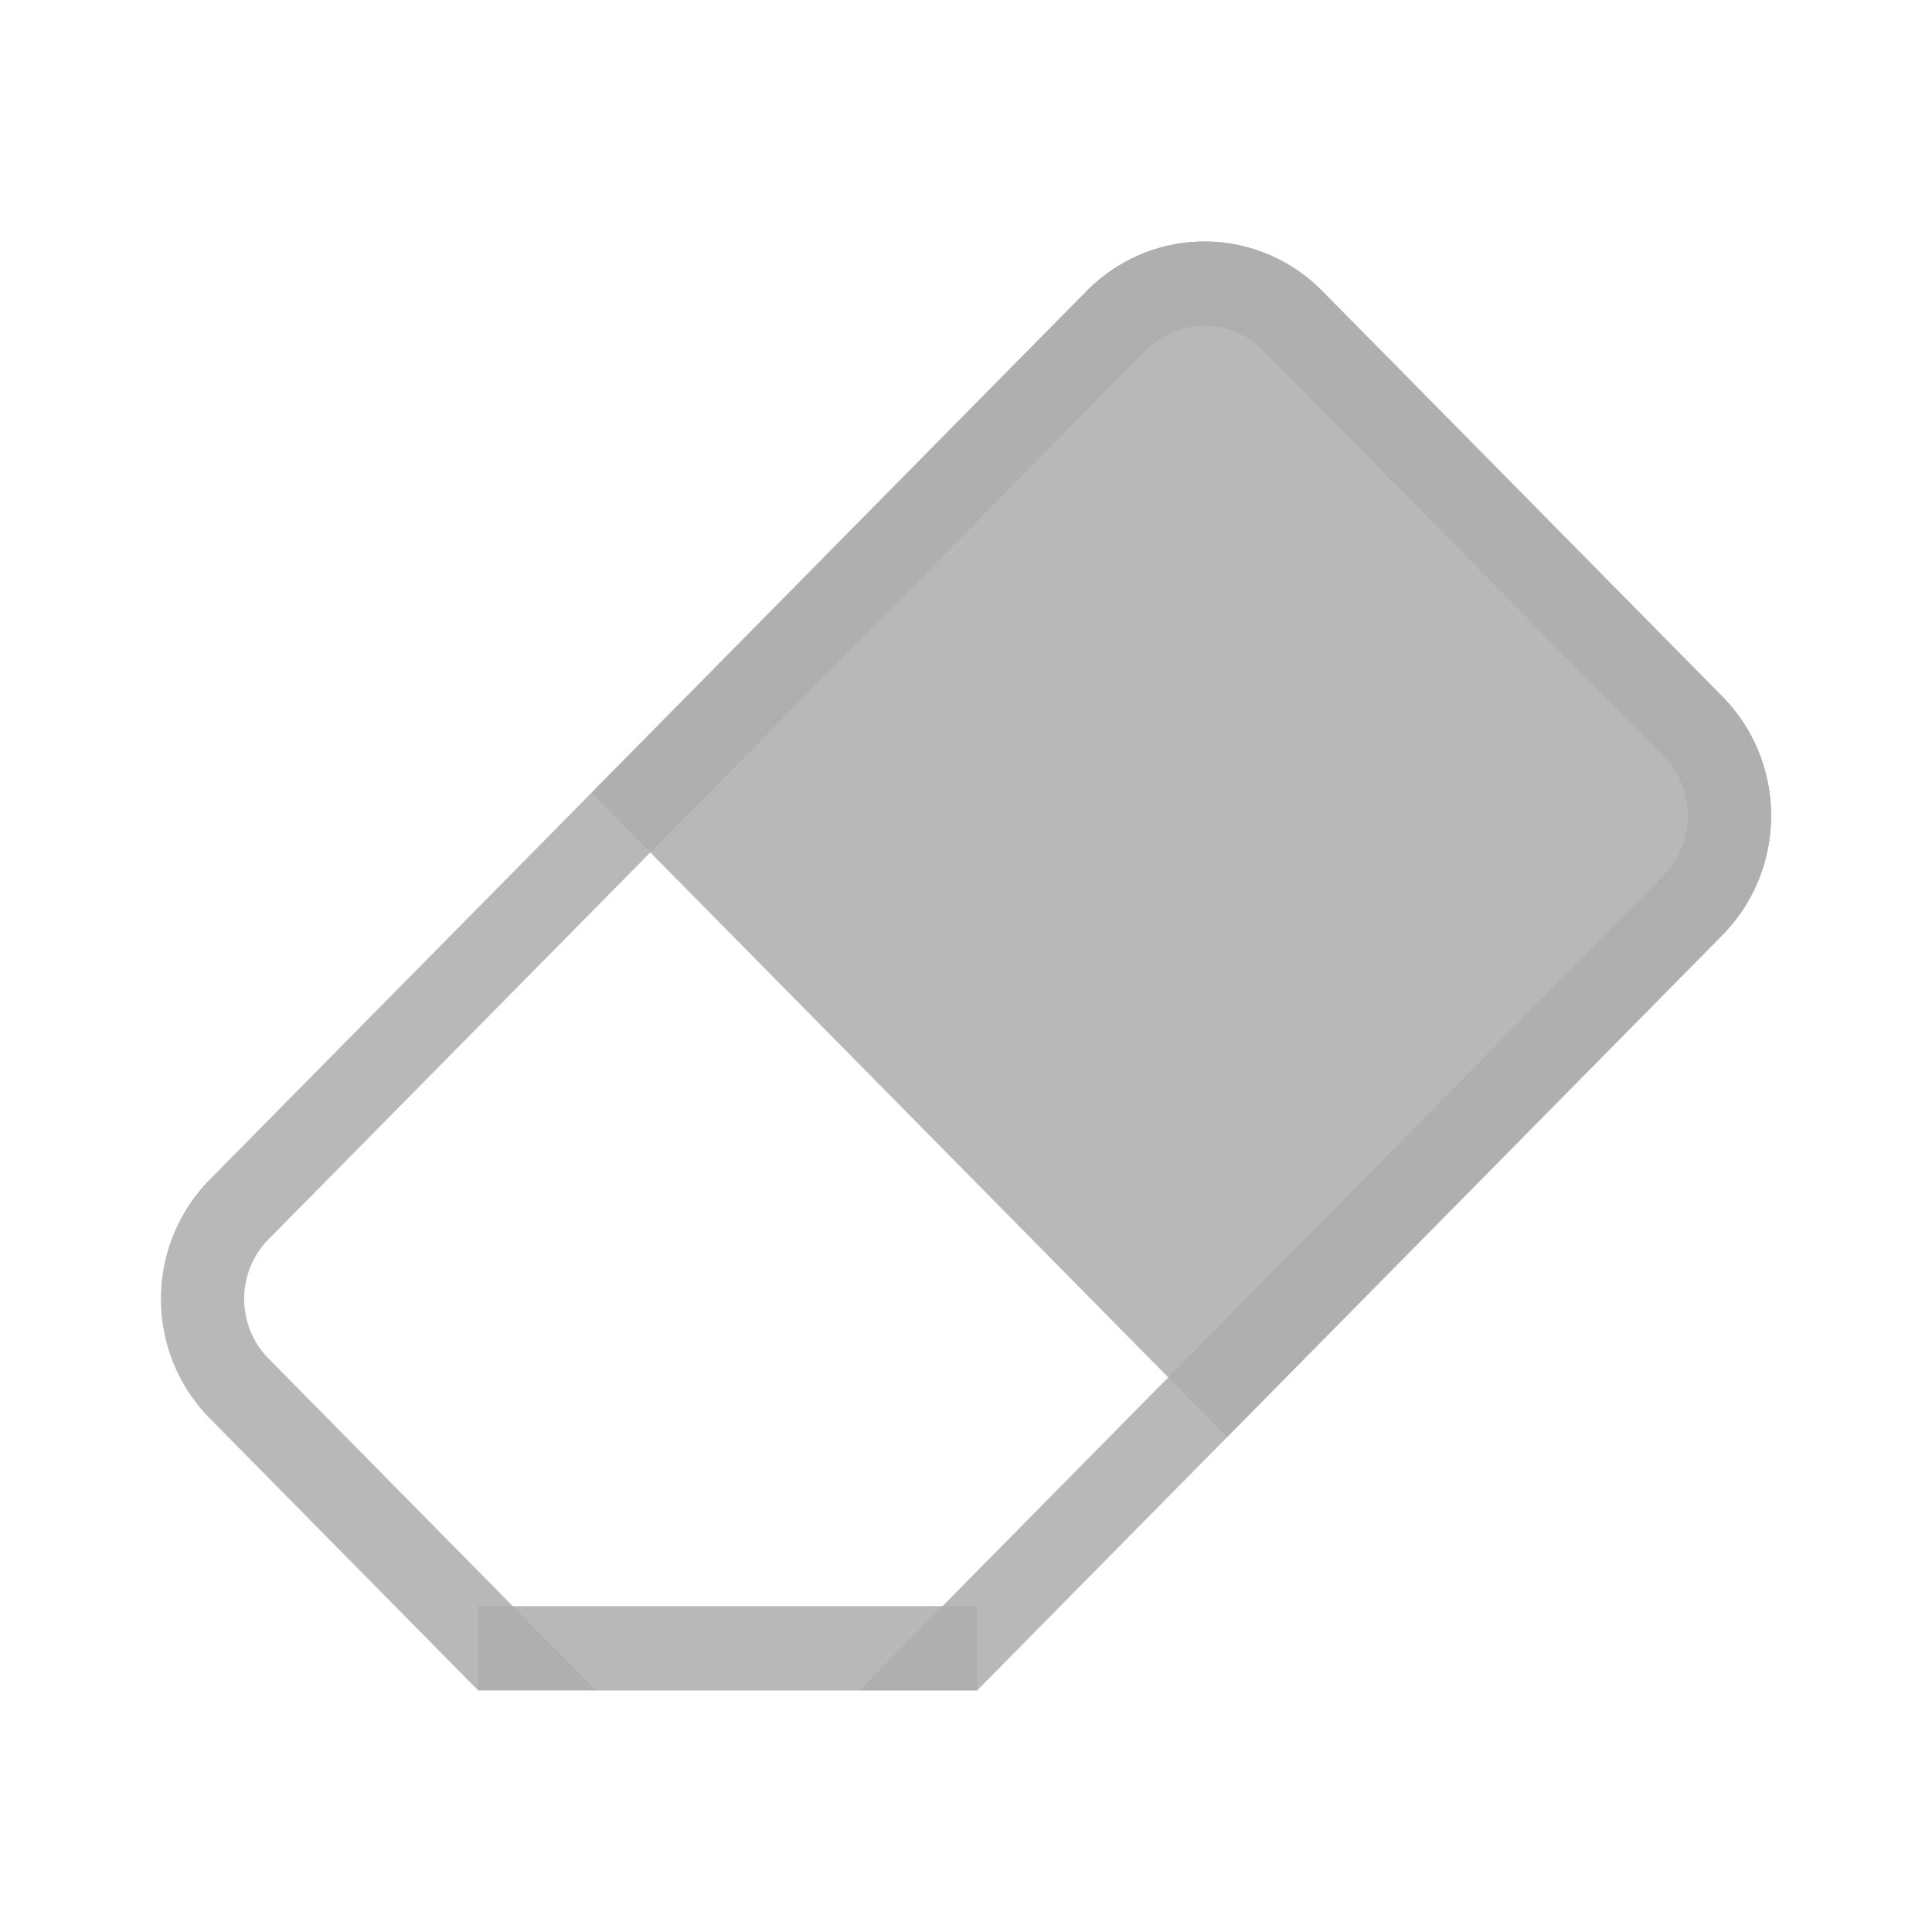 <svg xmlns="http://www.w3.org/2000/svg" xmlns:xlink="http://www.w3.org/1999/xlink" width="24" height="24"><g opacity=".32" fill-opacity=".881" stroke-width=".961"><use xlink:href="#path0_fill" transform="scale(1.034 1.048) rotate(45 4.78 18.484)" width="100%" height="100%"/><use xlink:href="#path1_fill" transform="matrix(1.034 0 0 1.048 2 3)" width="100%" height="100%"/><use xlink:href="#path2_stroke" transform="matrix(1.034 0 0 1.048 5.937 21)" width="100%" height="100%"/></g><defs id="defs20"><path id="path0_fill" d="M0 2a2 2 0 0 1 2-2h6.799a2 2 0 0 1 2 2v8.414H0z"/><path id="path1_fill" d="M13.243 1.293L18.05 6.1a1 1 0 0 1 0 1.415l-9.657 9.657h1.415l8.95-8.95a2 2 0 0 0 0-2.829L13.95.586a2 2 0 0 0-2.828 0L.585 11.12a2 2 0 0 0 0 2.829l3.222 3.222h1.414l-3.929-3.93a1 1 0 0 1 0-1.414L11.829 1.293a1 1 0 0 1 1.414 0z" fill-rule="evenodd"/><path id="path2_stroke" d="M0 0h6v-1H0z"/></defs></svg>